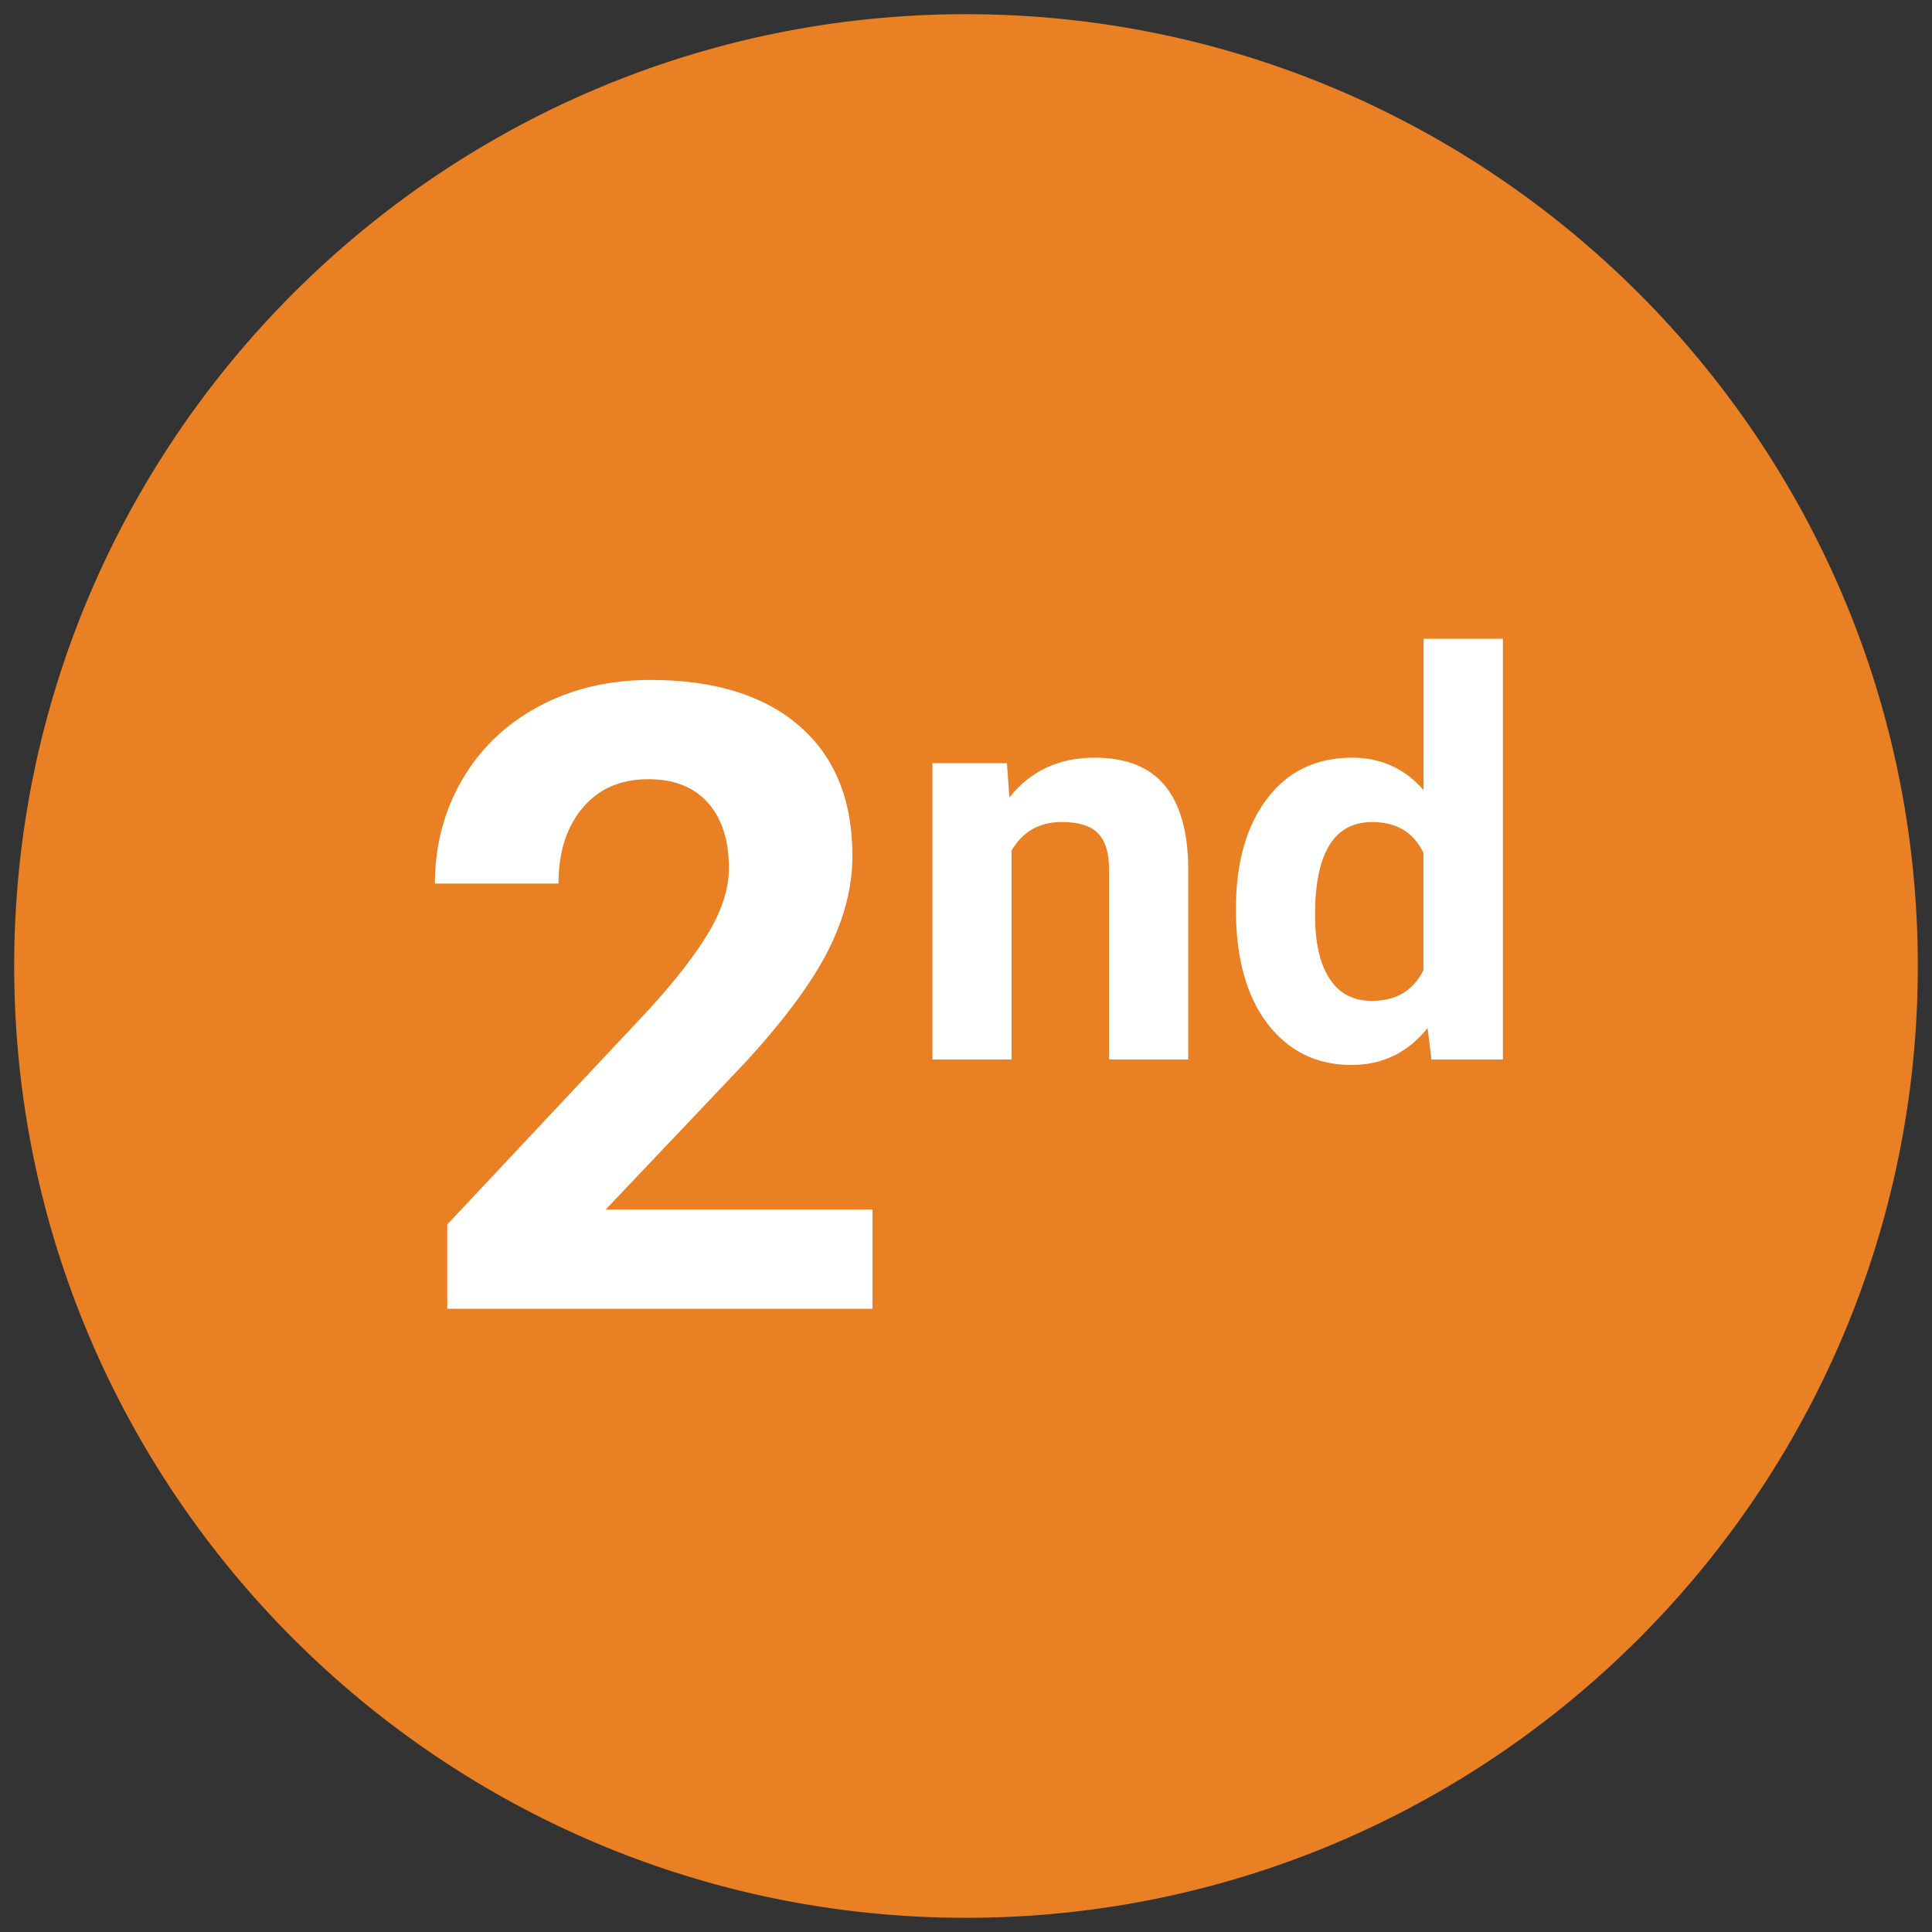 <svg xmlns="http://www.w3.org/2000/svg" width="62" height="62" viewBox="0 0 62 62"><rect x="0" y="0" width="62" height="62" fill="#333333" stroke="none"/><g fill="none" fill-rule="evenodd"><path fill="#E98024" fill-rule="nonzero" d="M31 61.545C14.157 61.545.455 47.843.455 31S14.157.455 31 .455 61.545 14.157 61.545 31 47.843 61.545 31 61.545z"/><path fill="#FFF" d="M27.998 42H14.354v-2.707l6.439-6.863c.884-.966 1.538-1.81 1.962-2.53.424-.72.636-1.403.636-2.05 0-.885-.224-1.58-.67-2.085-.447-.506-1.085-.76-1.914-.76-.894 0-1.598.308-2.113.924-.515.615-.772 1.424-.772 2.426h-3.965c0-1.212.29-2.32.868-3.322.579-1.002 1.397-1.789 2.454-2.358 1.058-.57 2.256-.855 3.596-.855 2.05 0 3.644.492 4.778 1.477 1.135.984 1.702 2.374 1.702 4.17 0 .984-.255 1.987-.765 3.008-.51 1.02-1.386 2.21-2.625 3.568l-4.526 4.771h8.559V42zm4.315-17.51l.08 1.099c.68-.85 1.59-1.275 2.733-1.275 1.008 0 1.758.296 2.25.888.492.592.744 1.477.756 2.654V34h-2.54v-6.082c0-.54-.117-.93-.352-1.173-.234-.244-.624-.365-1.169-.365-.715 0-1.25.305-1.608.914V34h-2.54v-9.51h2.39zm7.348 4.685c0-1.483.333-2.663.998-3.542.665-.88 1.574-1.319 2.729-1.319.925 0 1.69.346 2.294 1.038V20.5h2.548V34h-2.293l-.124-1.01c-.632.79-1.447 1.186-2.443 1.186-1.119 0-2.017-.441-2.694-1.323-.676-.882-1.015-2.108-1.015-3.678zm2.54.184c0 .891.155 1.574.466 2.048.31.475.762.712 1.354.712.785 0 1.338-.33 1.66-.993v-3.753c-.316-.662-.864-.993-1.643-.993-1.225 0-1.837.993-1.837 2.98z"/></g></svg>